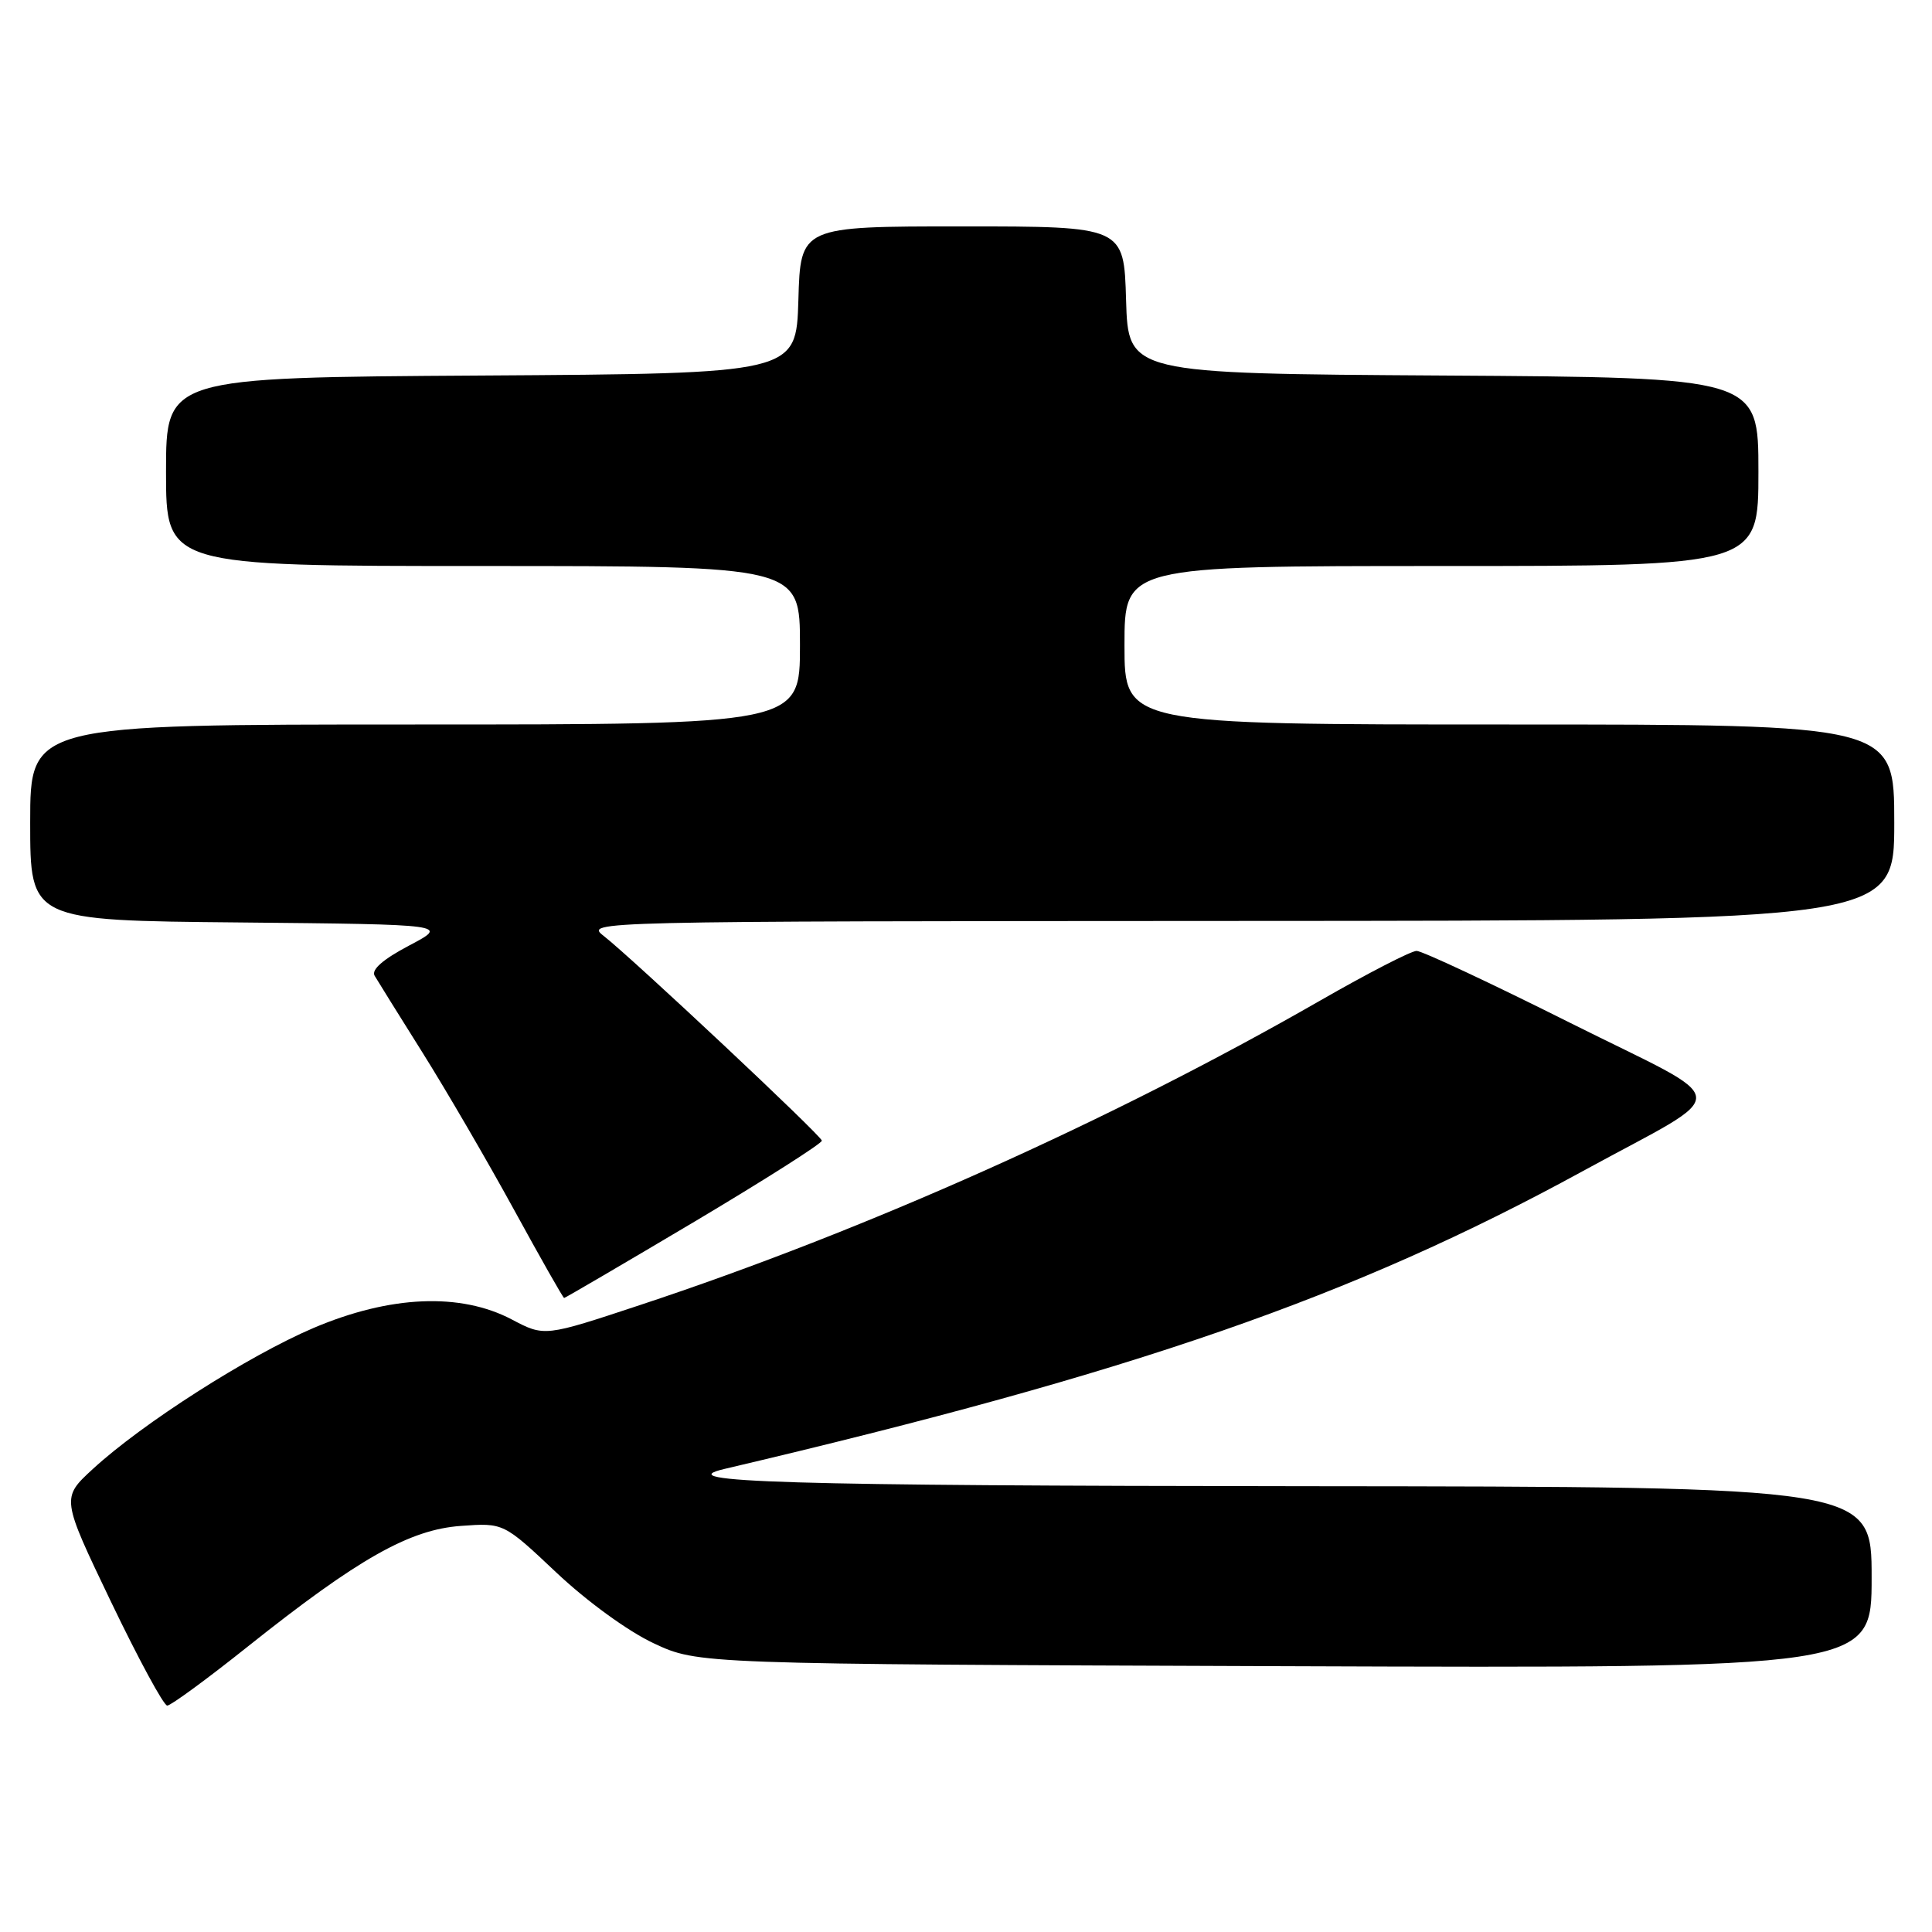 <?xml version="1.0" encoding="UTF-8" standalone="no"?>
<!DOCTYPE svg PUBLIC "-//W3C//DTD SVG 1.1//EN" "http://www.w3.org/Graphics/SVG/1.1/DTD/svg11.dtd" >
<svg xmlns="http://www.w3.org/2000/svg" xmlns:xlink="http://www.w3.org/1999/xlink" version="1.1" viewBox="0 0 256 256">
 <g >
 <path fill="currentColor"
d=" M 32.84 218.17 C 47.47 206.52 54.25 202.68 61.08 202.19 C 66.73 201.78 66.73 201.78 73.73 208.38 C 77.76 212.18 83.23 216.16 86.61 217.74 C 92.50 220.50 92.50 220.50 170.25 220.78 C 248.00 221.06 248.00 221.06 248.00 209.03 C 248.00 197.00 248.00 197.00 172.75 196.93 C 103.98 196.87 88.50 196.40 96.00 194.64 C 150.36 181.87 179.22 171.86 209.71 155.19 C 229.91 144.15 230.10 146.56 208.15 135.58 C 197.63 130.31 188.43 126.00 187.71 126.00 C 186.98 126.00 181.24 128.96 174.95 132.57 C 147.23 148.48 114.73 163.03 84.82 172.92 C 72.15 177.12 72.15 177.12 67.82 174.84 C 61.01 171.25 51.69 171.65 41.55 175.96 C 32.86 179.67 18.85 188.62 12.29 194.66 C 8.12 198.50 8.12 198.50 14.71 212.25 C 18.34 219.81 21.69 226.00 22.16 226.00 C 22.63 226.00 27.44 222.48 32.84 218.17 Z  M 92.00 161.89 C 101.35 156.32 108.96 151.49 108.90 151.14 C 108.79 150.43 83.92 127.10 80.00 124.02 C 77.51 122.08 77.93 122.07 164.25 122.03 C 251.00 122.00 251.00 122.00 251.00 109.00 C 251.00 96.00 251.00 96.00 200.00 96.00 C 149.00 96.00 149.00 96.00 149.00 85.50 C 149.00 75.00 149.00 75.00 191.00 75.00 C 233.00 75.00 233.00 75.00 233.00 62.51 C 233.00 50.02 233.00 50.02 191.25 49.76 C 149.50 49.50 149.50 49.50 149.21 39.75 C 148.93 30.00 148.93 30.00 127.50 30.00 C 106.07 30.00 106.07 30.00 105.79 39.75 C 105.50 49.50 105.50 49.50 63.75 49.76 C 22.00 50.02 22.00 50.02 22.00 62.51 C 22.00 75.00 22.00 75.00 64.00 75.00 C 106.00 75.00 106.00 75.00 106.00 85.50 C 106.00 96.00 106.00 96.00 55.00 96.00 C 4.00 96.00 4.00 96.00 4.00 108.98 C 4.00 121.97 4.00 121.97 31.75 122.23 C 59.50 122.50 59.50 122.50 54.21 125.29 C 50.76 127.11 49.17 128.49 49.64 129.29 C 50.03 129.95 52.89 134.55 56.00 139.50 C 59.11 144.45 64.54 153.78 68.08 160.24 C 71.61 166.69 74.61 171.98 74.75 171.99 C 74.88 171.99 82.64 167.45 92.00 161.89 Z "/>
</g>
</svg>